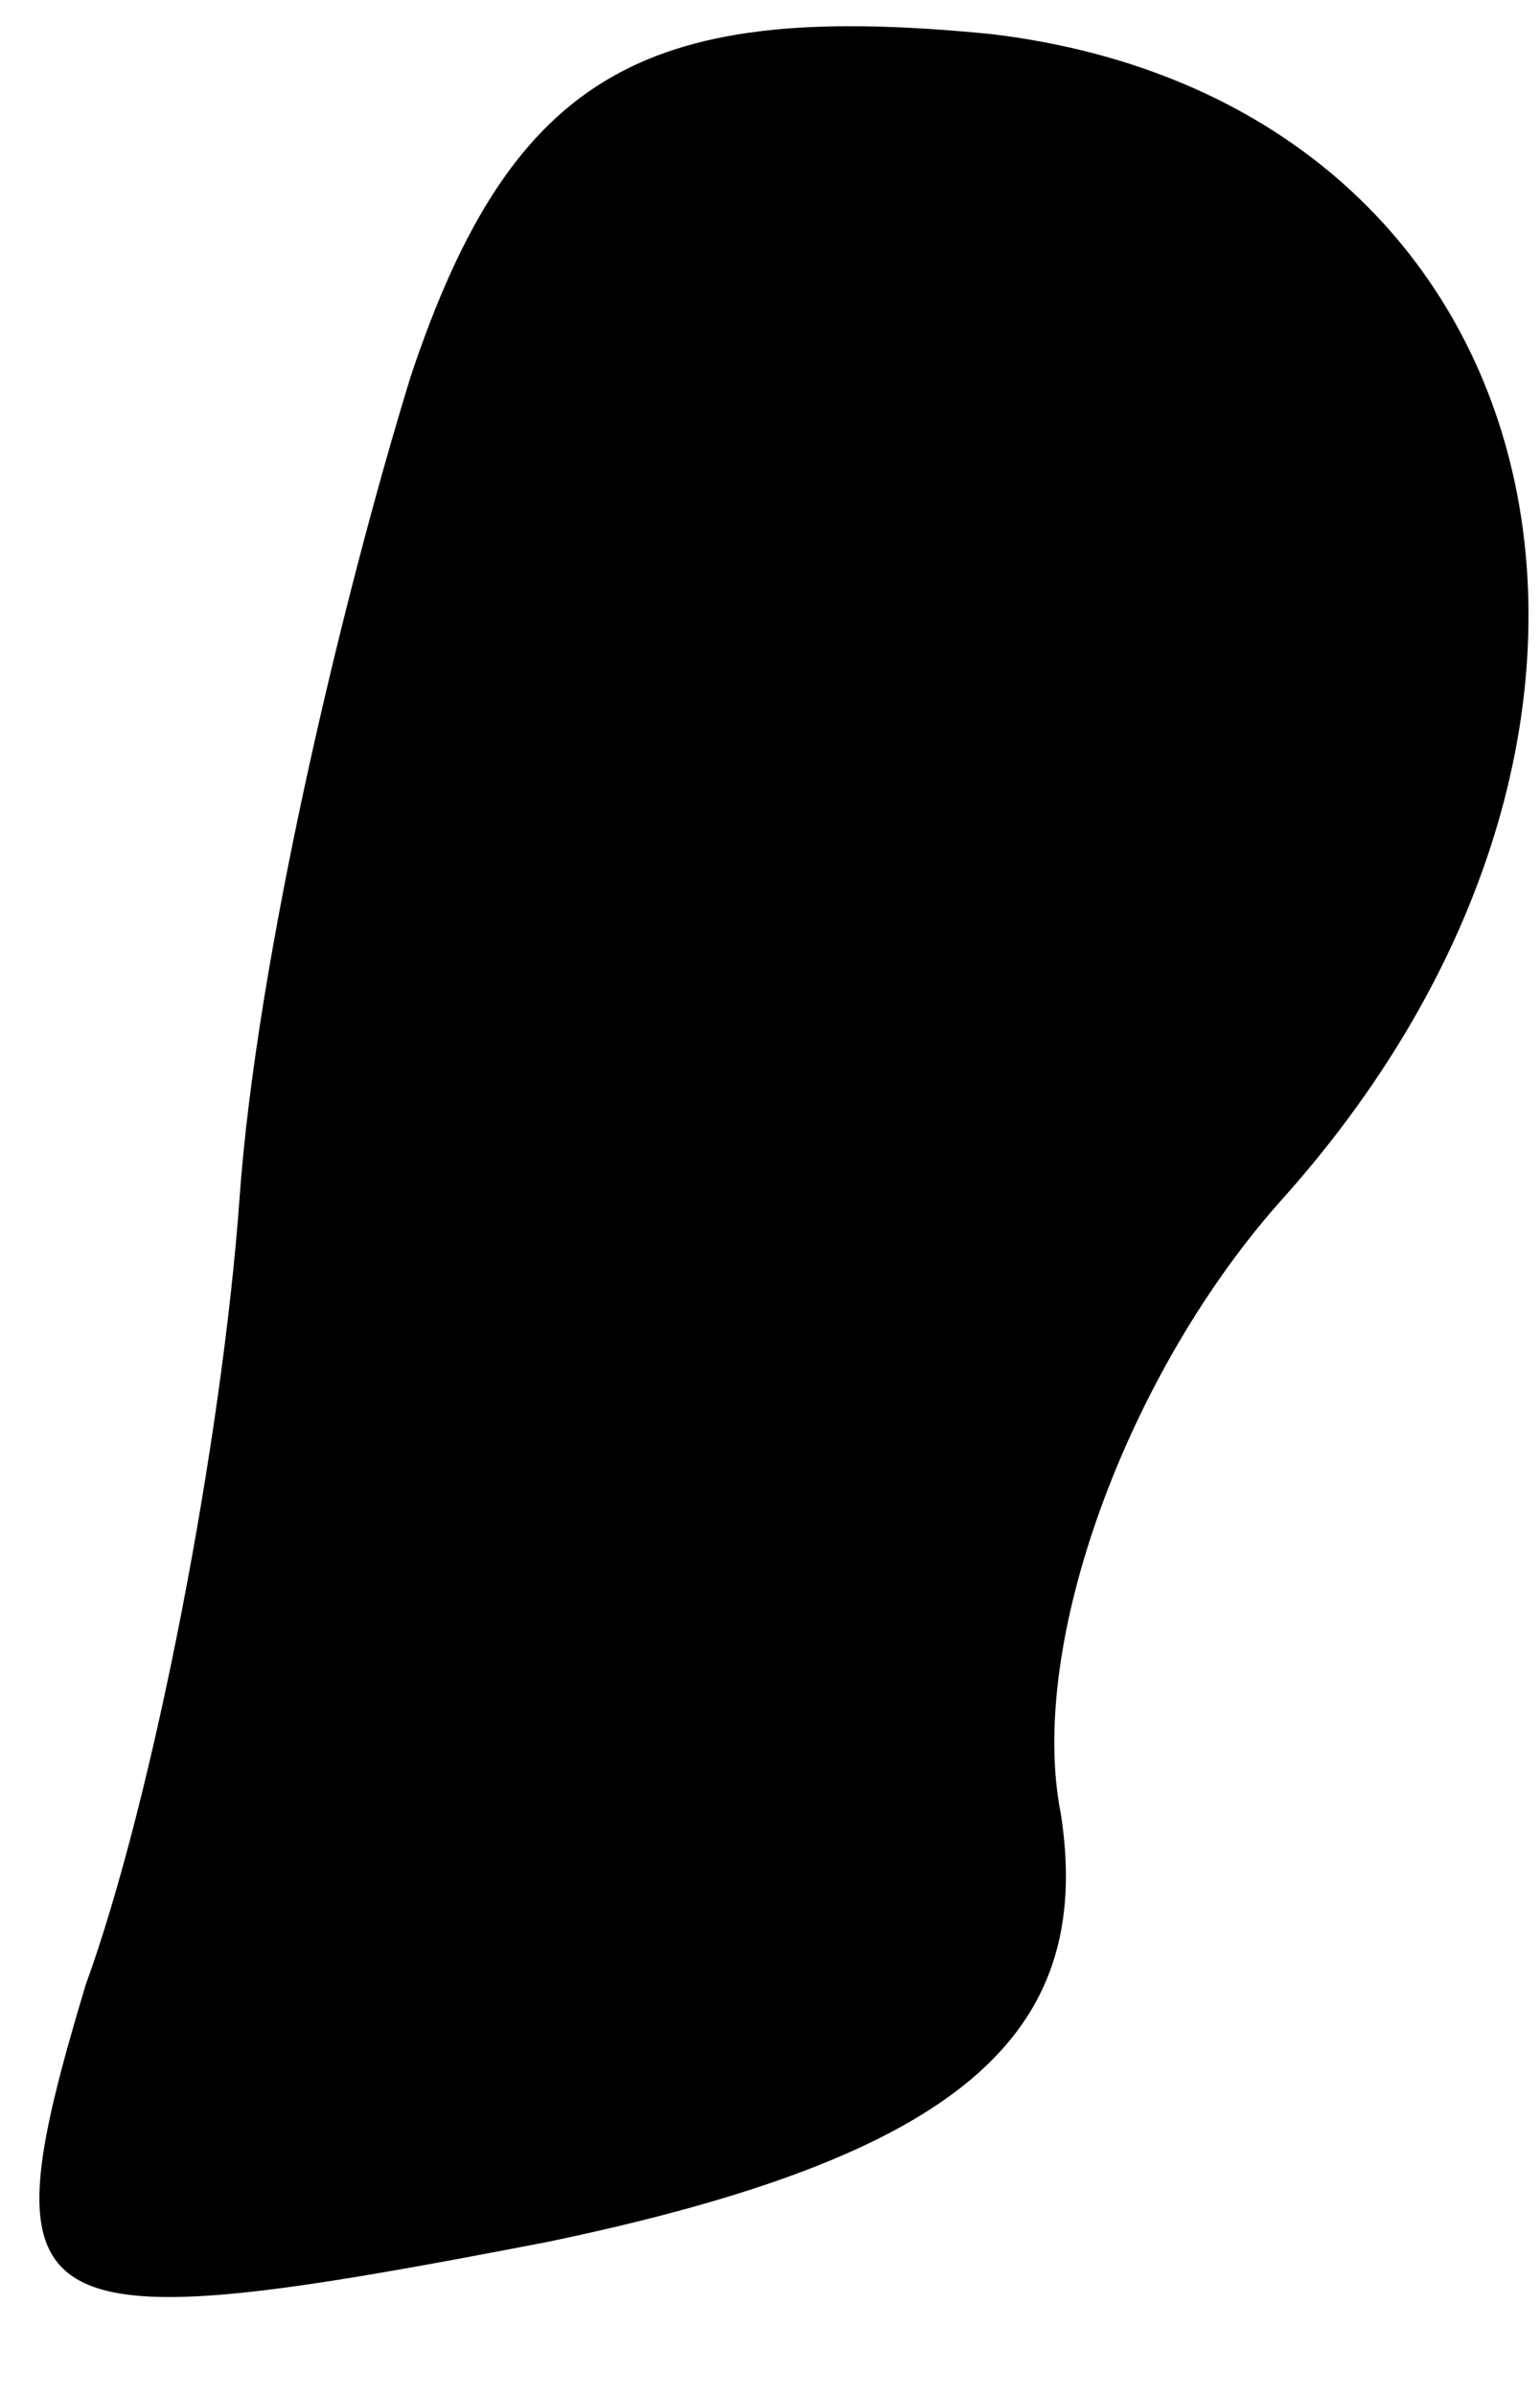 <?xml version="1.0" standalone="no"?>
<!DOCTYPE svg PUBLIC "-//W3C//DTD SVG 20010904//EN"
 "http://www.w3.org/TR/2001/REC-SVG-20010904/DTD/svg10.dtd">
<svg version="1.0" xmlns="http://www.w3.org/2000/svg"
 width="9pt" height="14pt" viewBox="0 0 9 14"
 preserveAspectRatio="xMidYMid meet">
<g transform="translate(0,14) scale(0.1,-0.1)"
fill="#000000" stroke="none">
<path fill="#000000" stroke="none" d="M24 118 c-4 -13 -9 -34 -10 -48 -1 -14
-5 -35 -9 -46 -6 -20 -4 -21 27 -15 24 5 32 12 30 25 -2 10 4 26 13 36 25 28
16 64 -17 68 -20 2 -28 -2 -34 -20z"/>
</g>
</svg>
